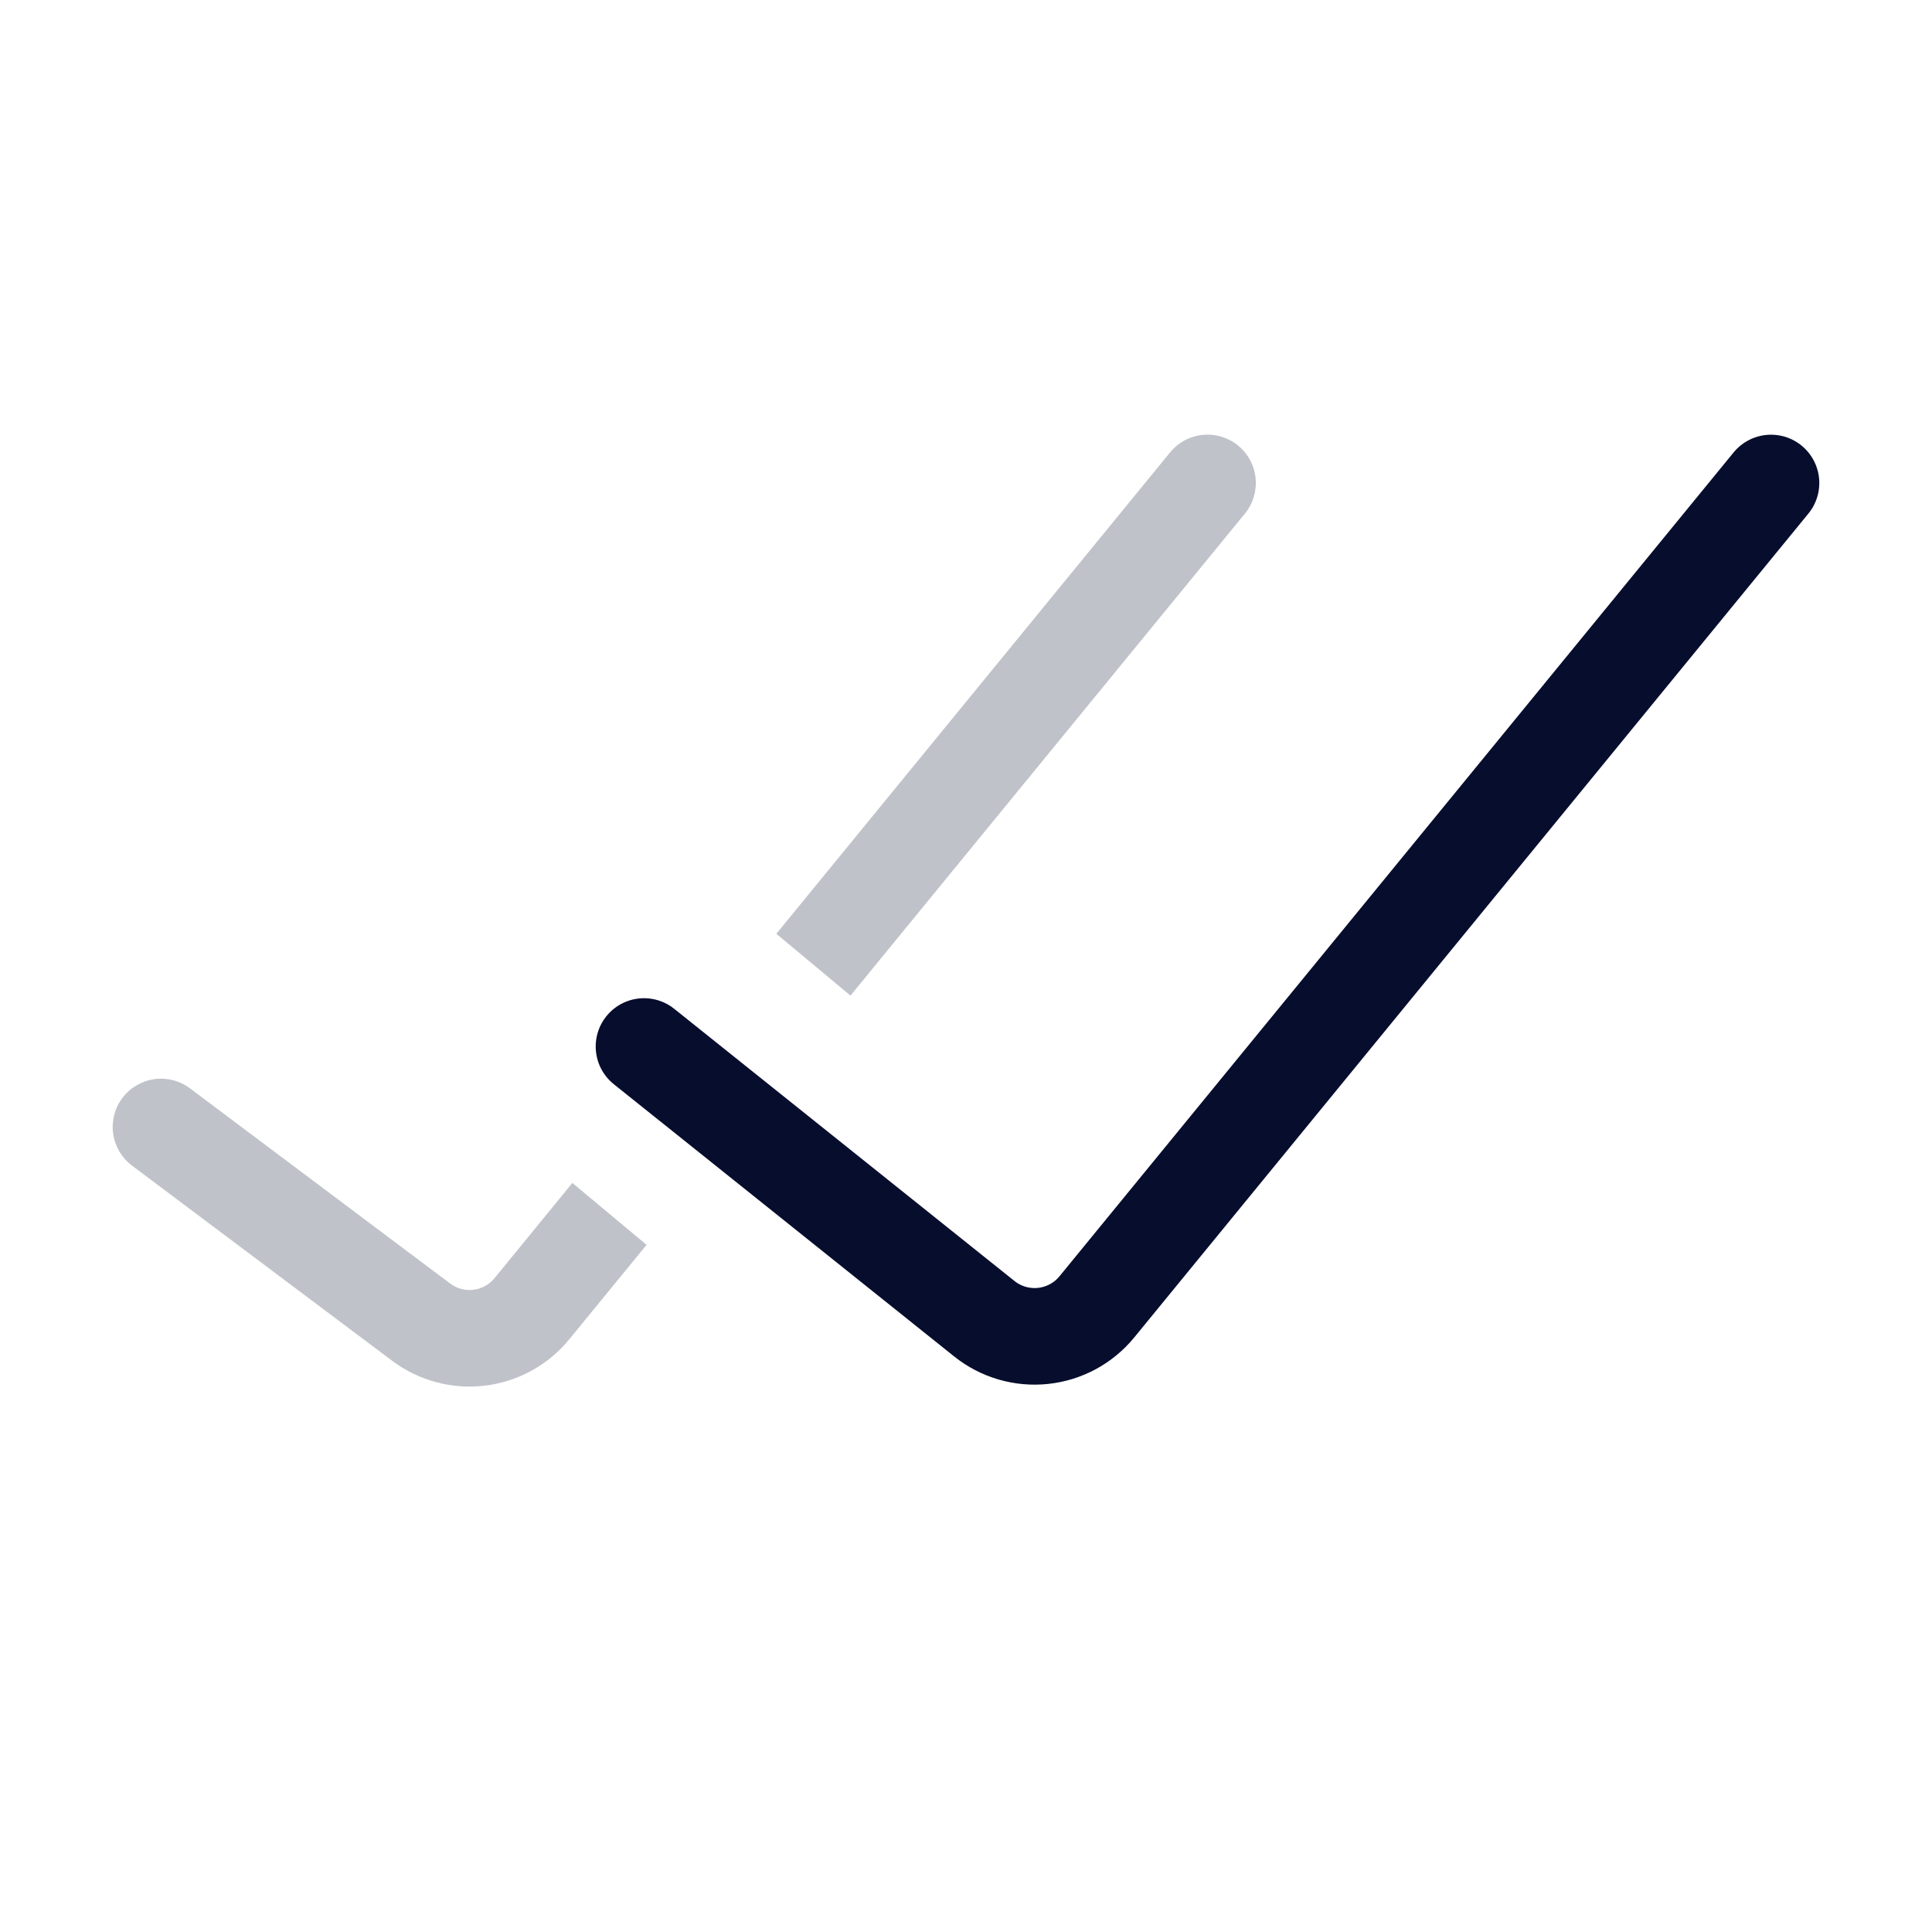 <svg width="150" height="150" viewBox="0 0 150 150" fill="none" xmlns="http://www.w3.org/2000/svg">
<path d="M50 81.25L76.425 102.387C77.71 103.414 79.348 103.893 80.984 103.719C82.619 103.546 84.121 102.735 85.162 101.462L137.5 37.5" stroke="#070D2D" stroke-width="7.5" stroke-linecap="round"/>
<path fill-rule="evenodd" clip-rule="evenodd" d="M66.031 77.299L96.656 39.874C97.286 39.104 97.584 38.114 97.484 37.124C97.385 36.133 96.896 35.223 96.125 34.593C95.354 33.963 94.365 33.665 93.374 33.765C92.384 33.865 91.474 34.354 90.844 35.124L60.275 72.499L66.031 77.299ZM50.2 96.649L44.438 91.843L38.394 99.237C37.986 99.737 37.4 100.06 36.759 100.138C36.119 100.216 35.472 100.043 34.956 99.656L14.75 84.499C13.954 83.903 12.954 83.646 11.97 83.787C10.985 83.928 10.097 84.454 9.5 85.249C8.903 86.045 8.647 87.045 8.788 88.03C8.928 89.014 9.454 89.903 10.25 90.499L30.456 105.656C32.52 107.202 35.1 107.892 37.66 107.581C40.22 107.27 42.561 105.983 44.194 103.987L50.2 96.649Z" fill="#070D2D" fill-opacity="0.25"/>
</svg>
